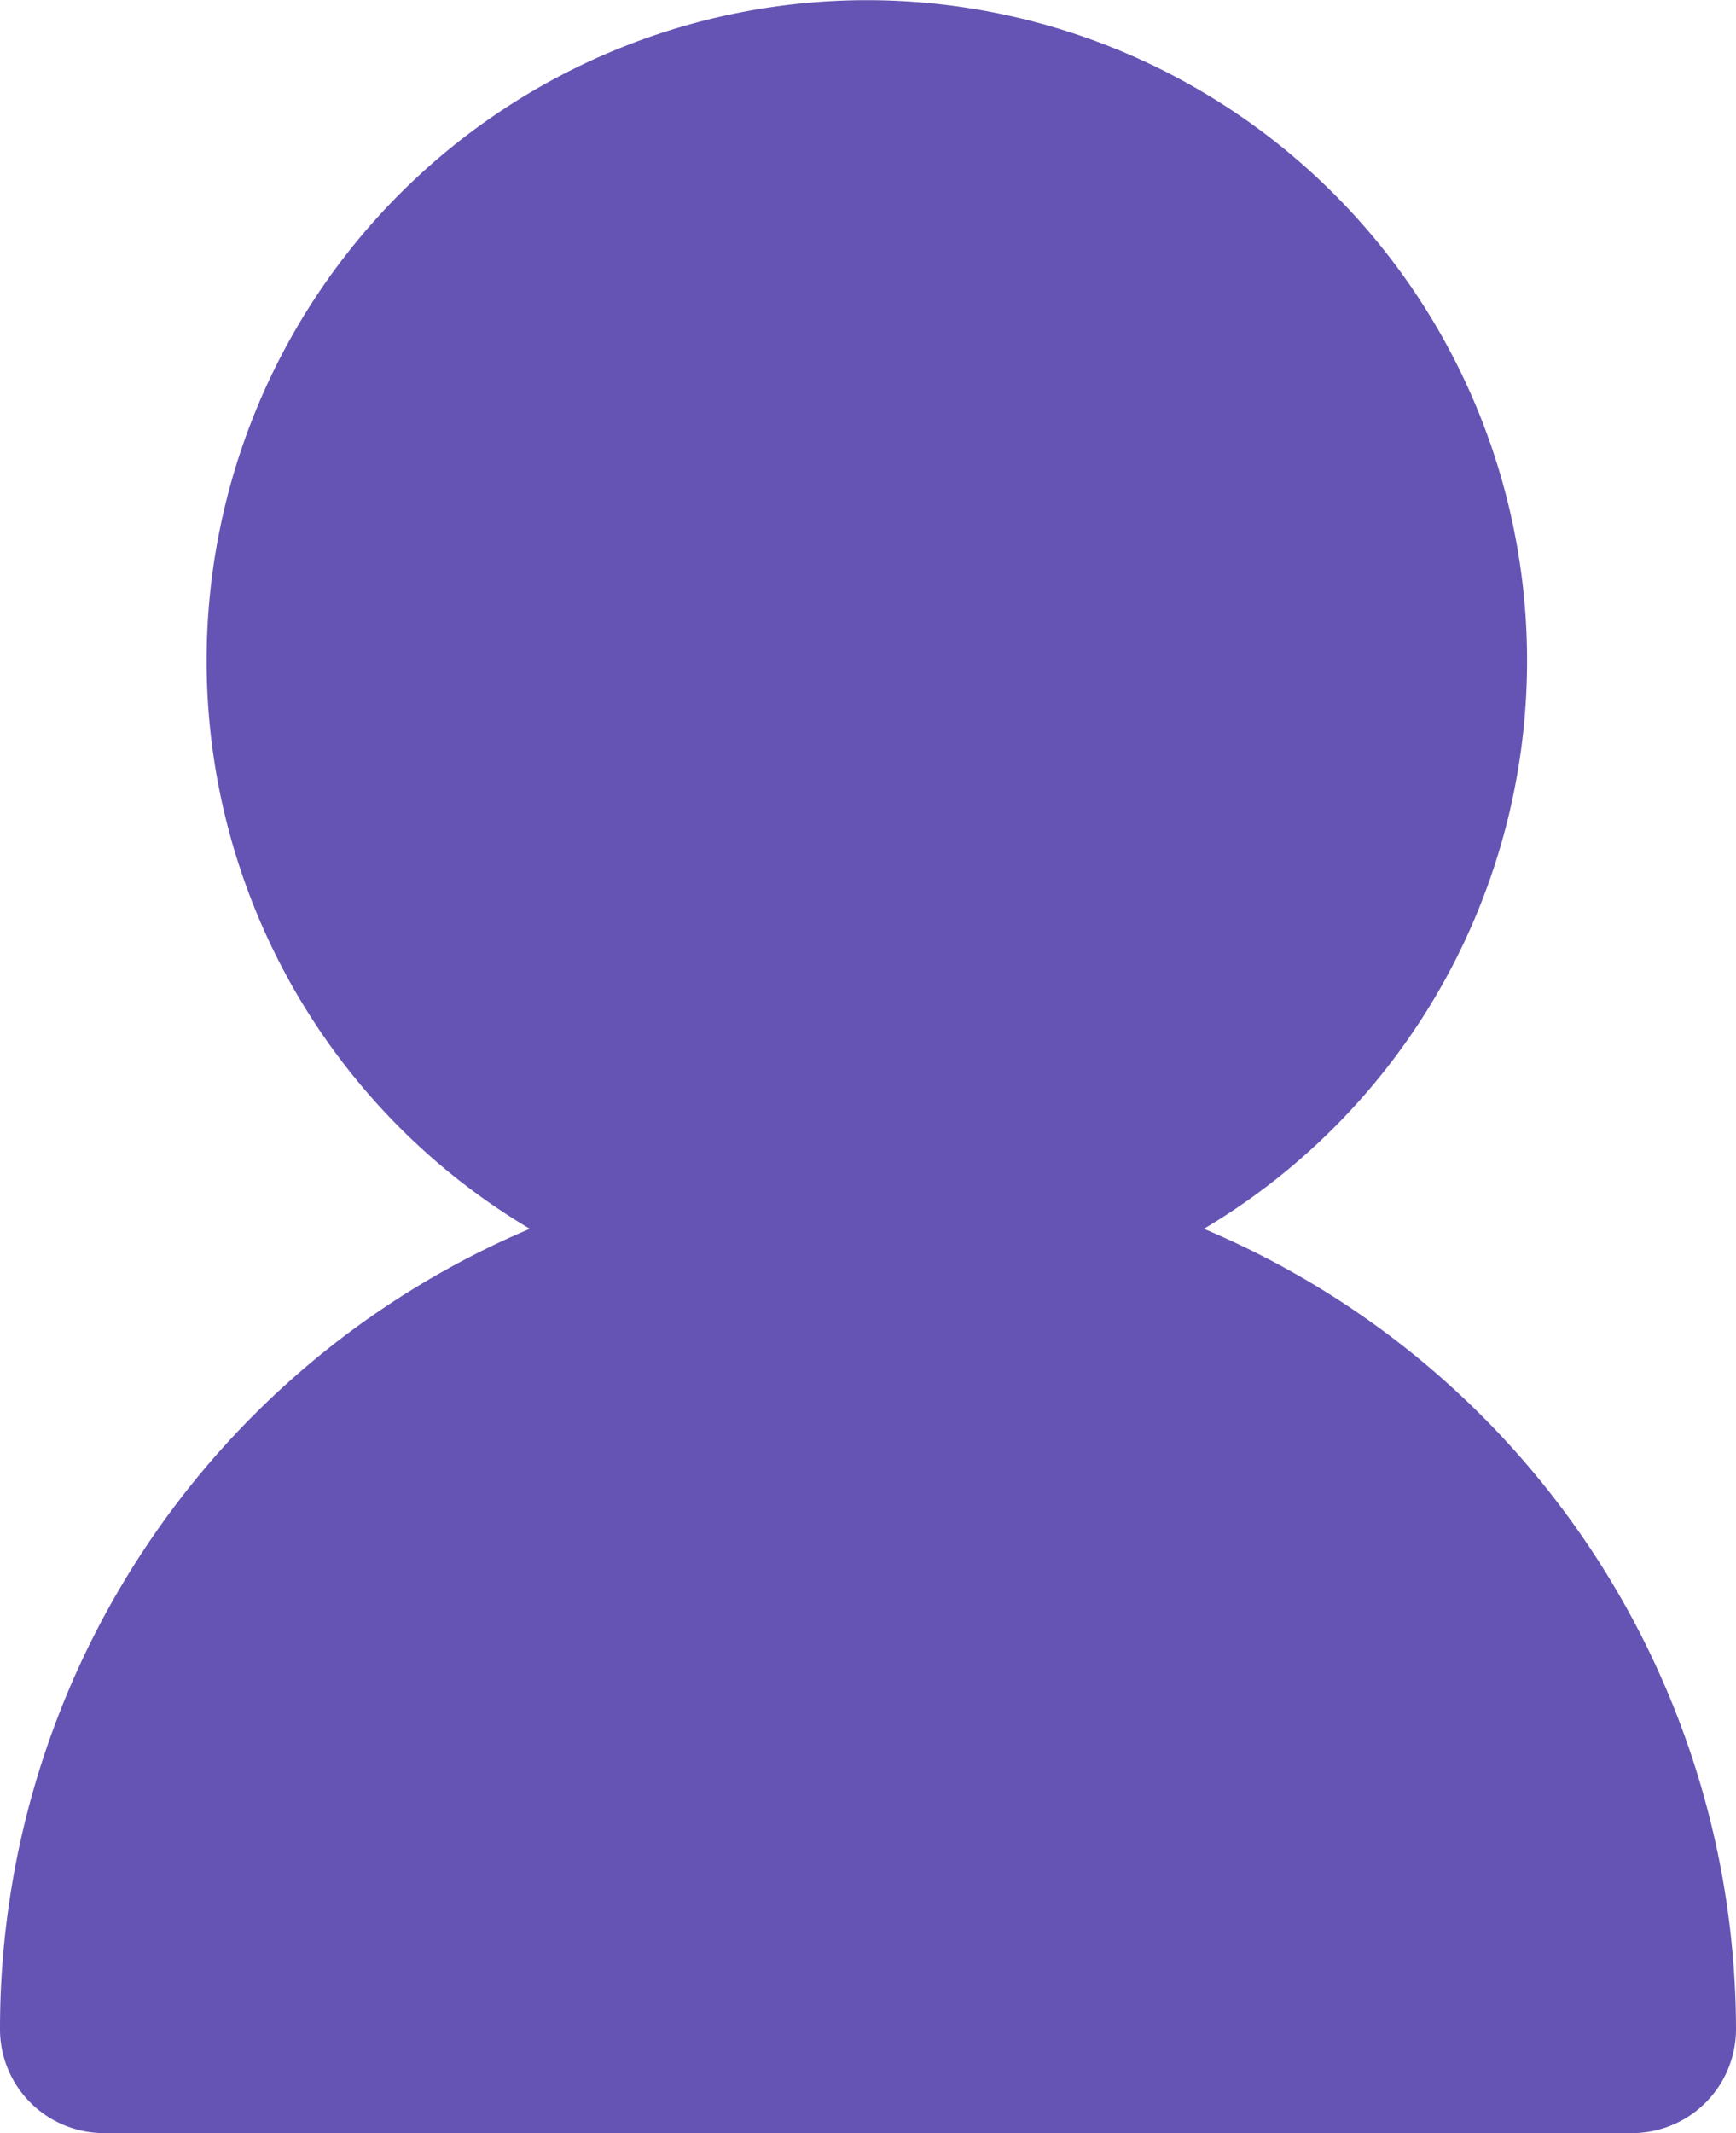 <svg xmlns="http://www.w3.org/2000/svg" viewBox="0 0 15.04 18.47"><defs><style>.cls-1{fill:#6654b4;}</style></defs><g id="Layer_2" data-name="Layer 2"><g id="Layer_2-2" data-name="Layer 2"><path class="cls-1" d="M10.43,10.64a5.72,5.72,0,1,0-5.84,0A7.52,7.52,0,0,0,0,17.57a.9.9,0,0,0,.9.9H14.14a.9.9,0,0,0,.9-.9A7.53,7.53,0,0,0,10.43,10.64Z"/></g></g></svg>